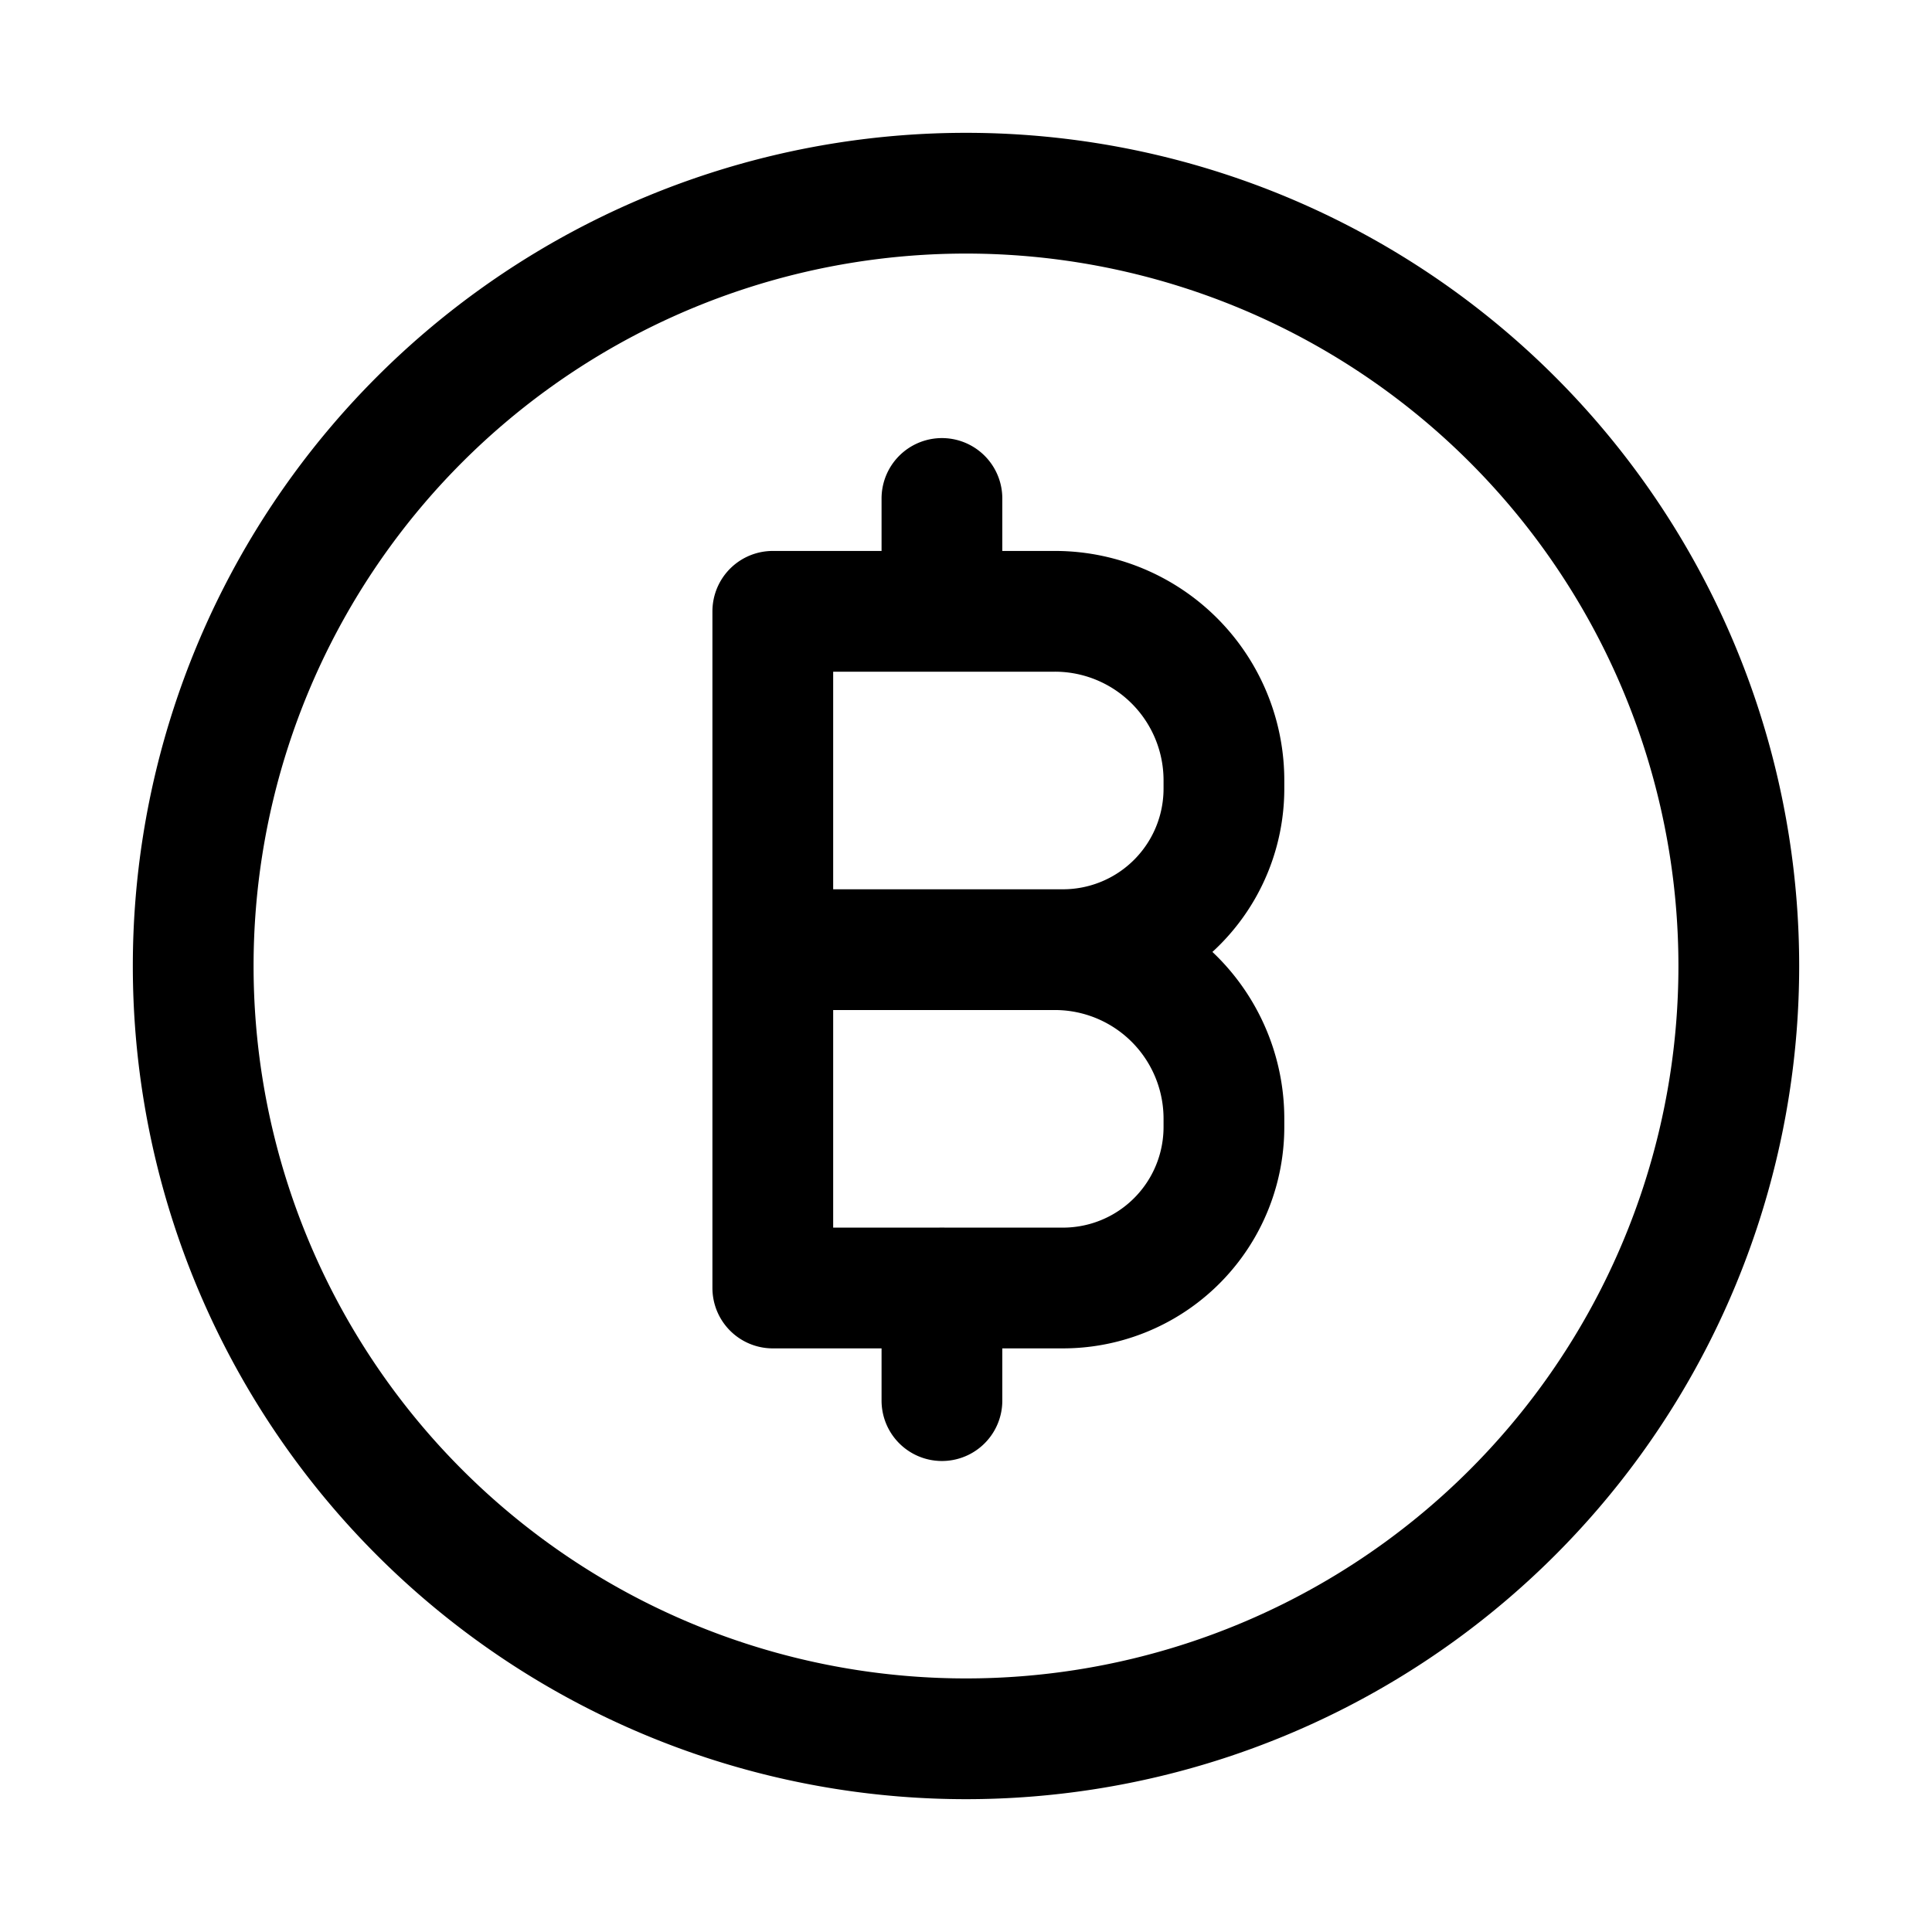 <svg xmlns="http://www.w3.org/2000/svg" fill="none" viewBox="0 0 24 24" stroke-width="1.5" stroke="currentColor" aria-hidden="true" data-slot="icon">
  <path stroke-linecap="round" stroke-linejoin="round" d="M11.701 6.192v1.4m0 8.407v1.4M21.6 12a9.6 9.6 0 1 1-19.2 0 9.6 9.6 0 0 1 19.2 0m-12-4.406h3.502a2.1 2.1 0 0 1 2.102 2.101v.1a2 2 0 0 1-2.002 2.002H9.6h3.502a2.1 2.1 0 0 1 2.102 2.101v.1A2 2 0 0 1 13.202 16H9.6z"/>
</svg>
